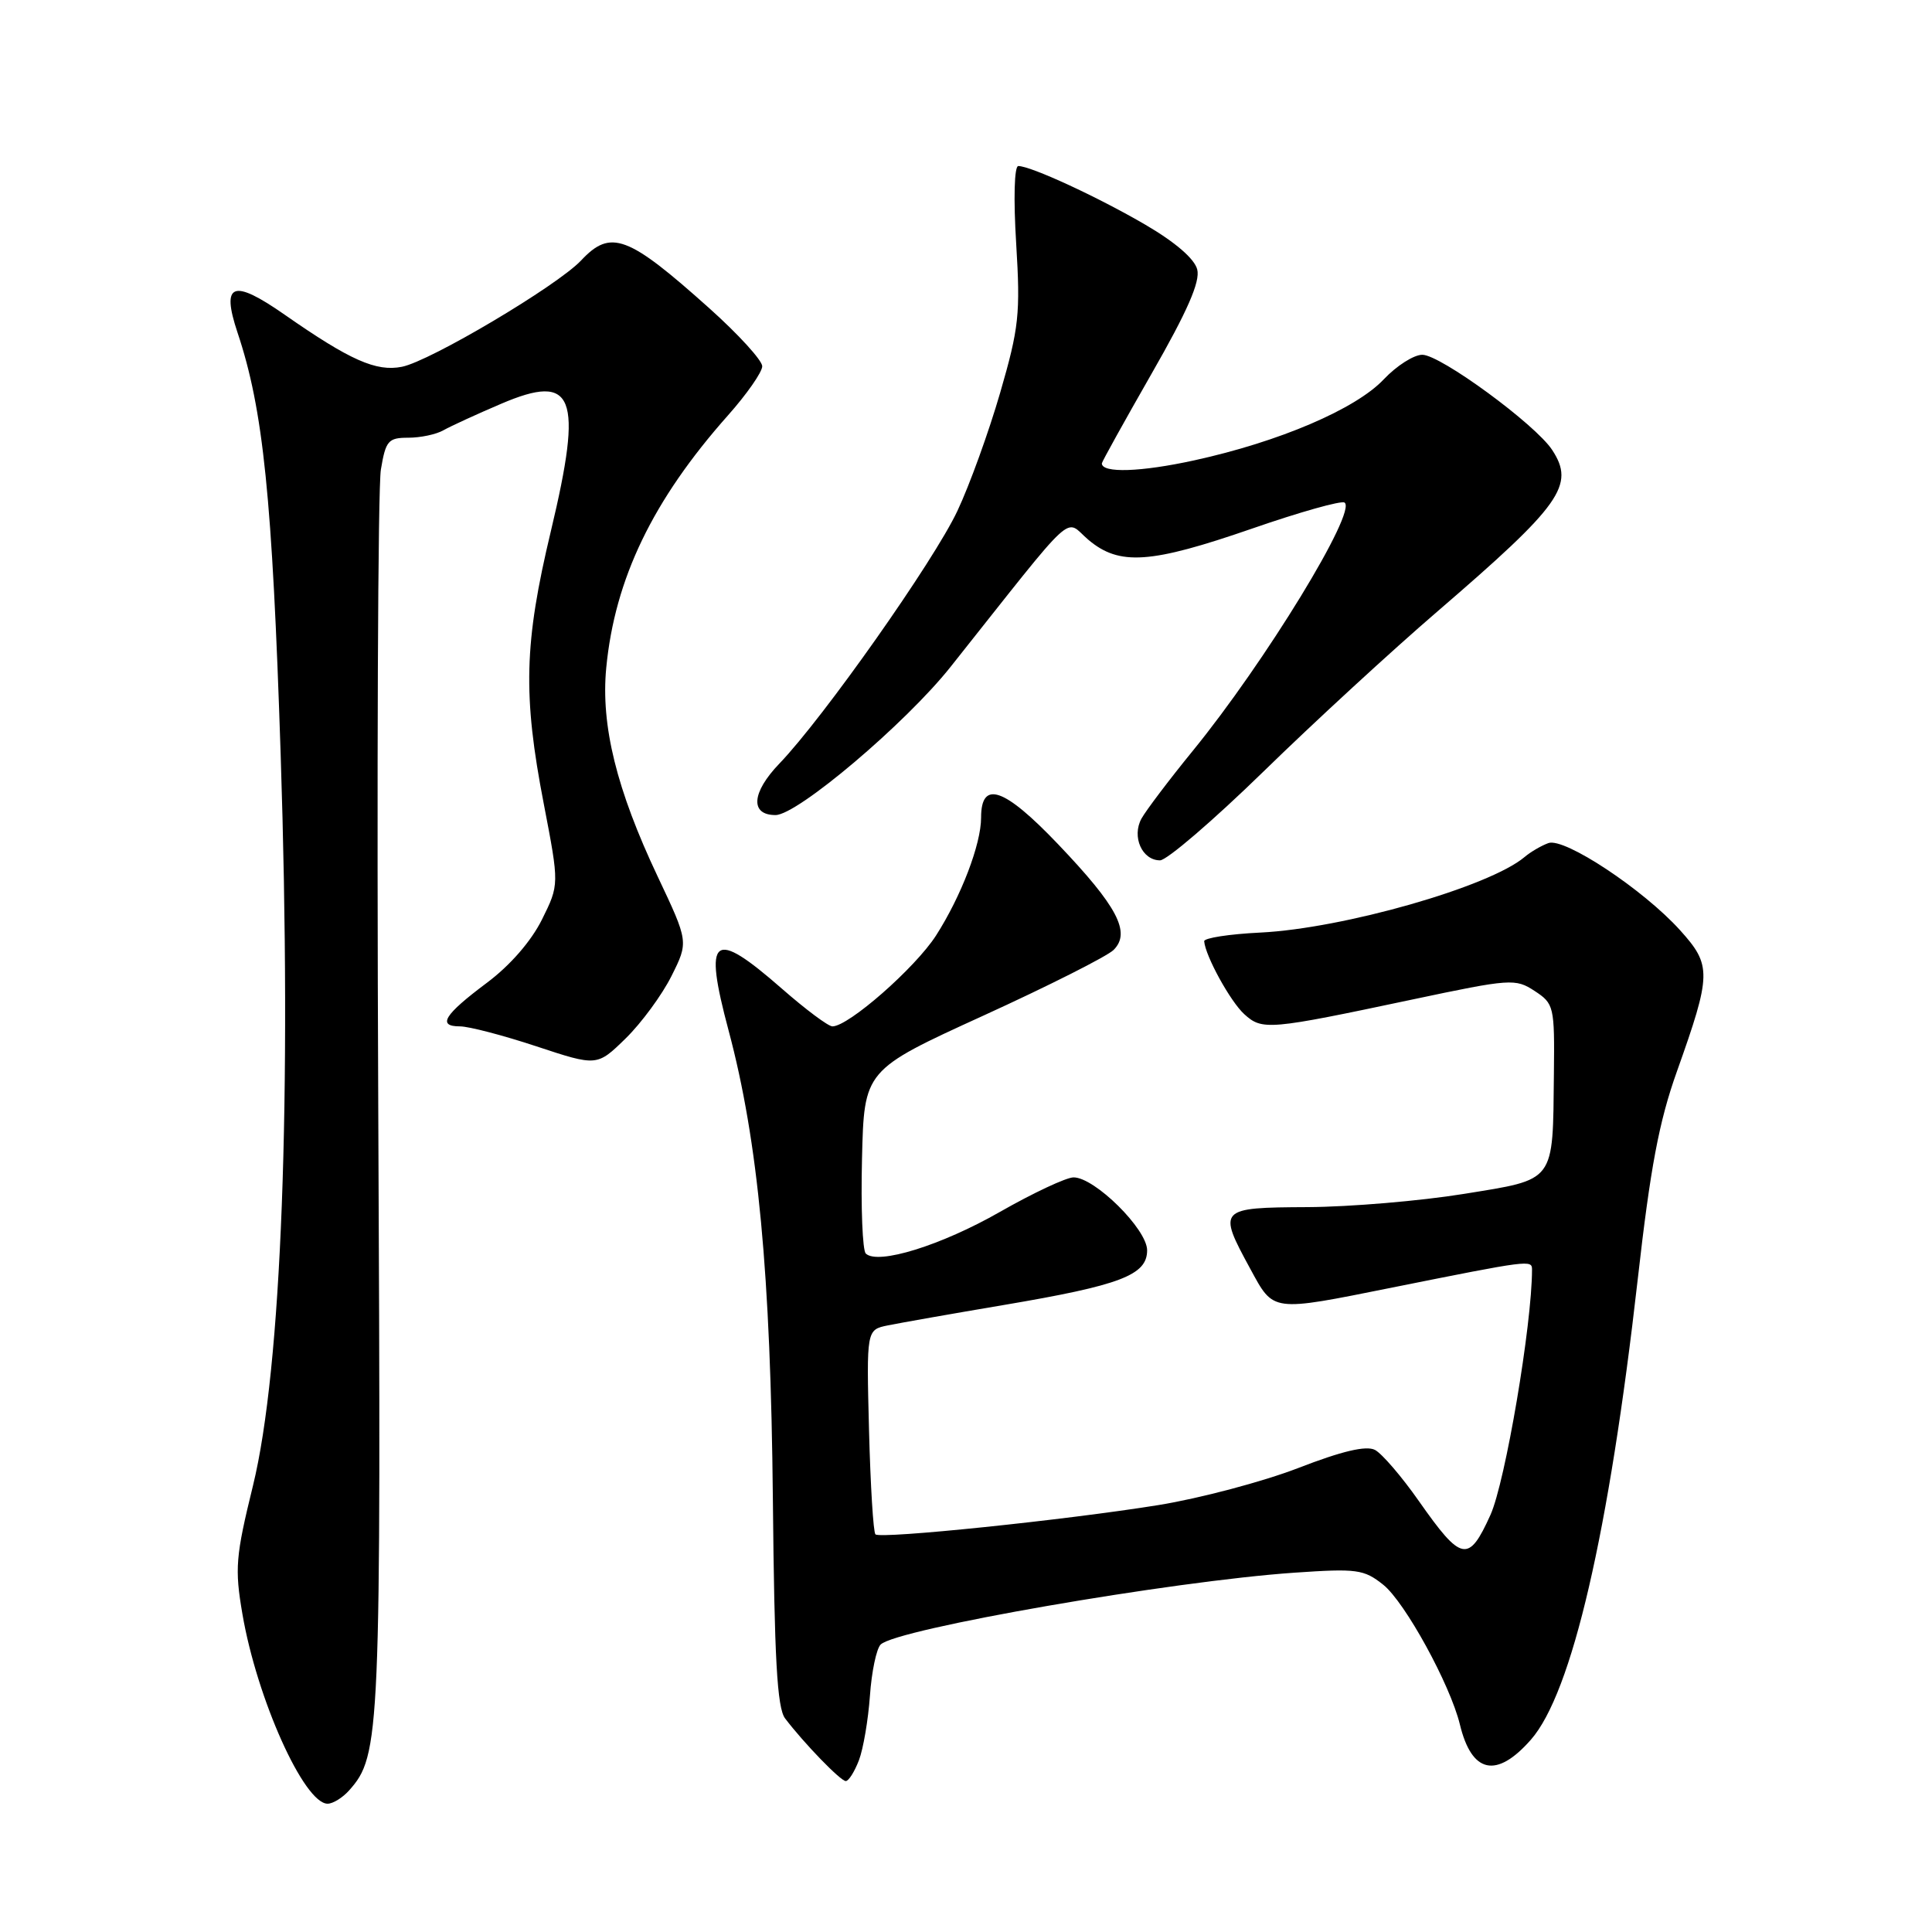 <?xml version="1.0" encoding="UTF-8" standalone="no"?>
<!DOCTYPE svg PUBLIC "-//W3C//DTD SVG 1.1//EN" "http://www.w3.org/Graphics/SVG/1.1/DTD/svg11.dtd" >
<svg xmlns="http://www.w3.org/2000/svg" xmlns:xlink="http://www.w3.org/1999/xlink" version="1.1" viewBox="0 0 256 256">
 <g >
 <path fill="currentColor"
d=" M 46.25 237.25 C 50.40 232.60 50.51 230.21 50.12 146.46 C 49.92 102.43 50.07 64.52 50.47 62.21 C 51.11 58.39 51.44 58.00 54.10 58.00 C 55.71 58.00 57.81 57.56 58.76 57.01 C 59.72 56.47 63.15 54.89 66.39 53.51 C 76.10 49.35 77.29 52.38 73.00 70.35 C 69.44 85.23 69.26 92.08 72.06 106.55 C 74.11 117.21 74.11 117.21 71.81 121.85 C 70.38 124.72 67.59 127.93 64.51 130.23 C 58.84 134.47 57.89 136.00 60.95 136.00 C 62.12 136.00 66.68 137.19 71.09 138.65 C 79.11 141.30 79.11 141.30 82.91 137.59 C 84.99 135.55 87.72 131.84 88.97 129.34 C 91.24 124.80 91.24 124.80 87.15 116.15 C 81.70 104.63 79.60 96.13 80.33 88.50 C 81.46 76.71 86.49 66.27 96.45 55.05 C 98.95 52.24 101.00 49.30 101.00 48.53 C 101.00 47.76 97.84 44.29 93.97 40.83 C 83.17 31.16 80.92 30.33 76.99 34.52 C 73.84 37.86 57.02 47.85 53.26 48.60 C 49.85 49.28 46.38 47.74 37.72 41.70 C 30.84 36.90 29.28 37.49 31.47 44.06 C 34.89 54.26 36.08 65.91 37.19 100.00 C 38.68 145.52 37.32 181.33 33.52 196.86 C 31.22 206.23 31.09 207.85 32.12 213.86 C 34.04 225.09 40.29 239.00 43.41 239.00 C 44.12 239.00 45.39 238.21 46.25 237.25 Z  M 113.81 233.25 C 114.39 231.74 115.04 227.90 115.27 224.71 C 115.49 221.53 116.13 218.47 116.69 217.91 C 118.76 215.84 155.24 209.51 171.50 208.39 C 179.80 207.82 180.72 207.94 183.29 209.99 C 186.16 212.28 192.15 223.20 193.44 228.49 C 195.01 235.00 198.29 235.71 202.85 230.52 C 208.28 224.34 213.20 203.12 217.01 169.50 C 218.68 154.73 219.83 148.61 222.19 142.00 C 226.80 129.04 226.82 127.92 222.61 123.25 C 217.74 117.86 207.31 110.96 205.18 111.71 C 204.26 112.04 202.82 112.87 202.00 113.57 C 197.32 117.51 177.99 123.03 167.00 123.57 C 162.88 123.77 159.53 124.29 159.56 124.72 C 159.72 126.69 163.04 132.72 164.87 134.38 C 167.26 136.55 168.06 136.48 187.10 132.45 C 200.19 129.68 200.80 129.64 203.35 131.31 C 205.91 132.99 206.00 133.34 205.90 142.27 C 205.74 156.83 206.21 156.21 193.96 158.20 C 188.21 159.13 178.89 159.92 173.25 159.95 C 161.45 160.01 161.32 160.14 165.66 168.11 C 168.81 173.90 168.35 173.84 184.51 170.60 C 202.71 166.95 203.00 166.91 203.00 168.23 C 203.00 175.51 199.46 196.38 197.49 200.74 C 194.60 207.13 193.66 206.95 188.03 198.93 C 185.75 195.67 183.12 192.61 182.19 192.12 C 181.03 191.52 177.85 192.26 172.00 194.53 C 167.32 196.33 159.00 198.54 153.50 199.43 C 141.23 201.41 116.68 203.95 116.00 203.31 C 115.72 203.05 115.34 196.84 115.15 189.52 C 114.81 176.20 114.81 176.20 117.65 175.62 C 119.22 175.30 126.12 174.08 133.00 172.92 C 148.49 170.30 152.00 168.96 152.00 165.67 C 152.00 162.88 145.05 156.00 142.25 156.01 C 141.29 156.01 136.90 158.07 132.50 160.58 C 124.72 165.03 116.30 167.64 114.72 166.10 C 114.29 165.68 114.06 160.04 114.22 153.56 C 114.50 141.79 114.50 141.79 130.27 134.59 C 138.95 130.63 146.73 126.70 147.56 125.87 C 149.88 123.55 148.07 120.11 140.20 111.86 C 133.05 104.36 130.00 103.31 130.00 108.34 C 130.00 111.86 127.36 118.76 124.03 123.96 C 121.27 128.25 112.44 136.00 110.30 136.00 C 109.75 136.00 106.74 133.75 103.60 131.00 C 94.42 122.97 93.18 123.95 96.54 136.54 C 100.46 151.20 102.12 168.80 102.41 198.70 C 102.61 219.79 102.97 226.30 104.03 227.70 C 106.51 230.97 111.38 236.00 112.07 236.00 C 112.45 236.00 113.23 234.76 113.81 233.25 Z  M 167.42 102.23 C 174.06 95.75 184.45 86.19 190.50 80.99 C 206.90 66.87 208.73 64.29 205.67 59.62 C 203.45 56.23 190.88 47.02 188.47 47.01 C 187.35 47.00 185.05 48.47 183.36 50.26 C 179.65 54.20 169.50 58.54 158.24 61.00 C 151.16 62.55 146.00 62.72 146.00 61.40 C 146.00 61.20 148.97 55.85 152.60 49.50 C 157.33 41.25 159.05 37.33 158.64 35.71 C 158.29 34.30 155.74 32.10 151.79 29.79 C 145.43 26.08 136.59 22.00 134.93 22.00 C 134.40 22.00 134.28 26.33 134.65 32.28 C 135.22 41.61 135.02 43.44 132.53 52.03 C 131.02 57.24 128.47 64.29 126.86 67.70 C 123.74 74.34 109.10 95.12 103.27 101.18 C 99.58 105.02 99.36 108.00 102.76 108.00 C 105.66 108.00 120.00 95.86 125.95 88.37 C 143.07 66.81 140.94 68.77 144.22 71.53 C 148.33 74.99 152.44 74.70 165.91 70.04 C 172.19 67.86 177.70 66.31 178.15 66.59 C 179.90 67.67 167.62 87.76 158.04 99.50 C 154.90 103.35 151.85 107.39 151.25 108.47 C 149.94 110.87 151.33 114.00 153.71 114.00 C 154.61 114.00 160.78 108.70 167.42 102.23 Z "/>
</g>
</svg>